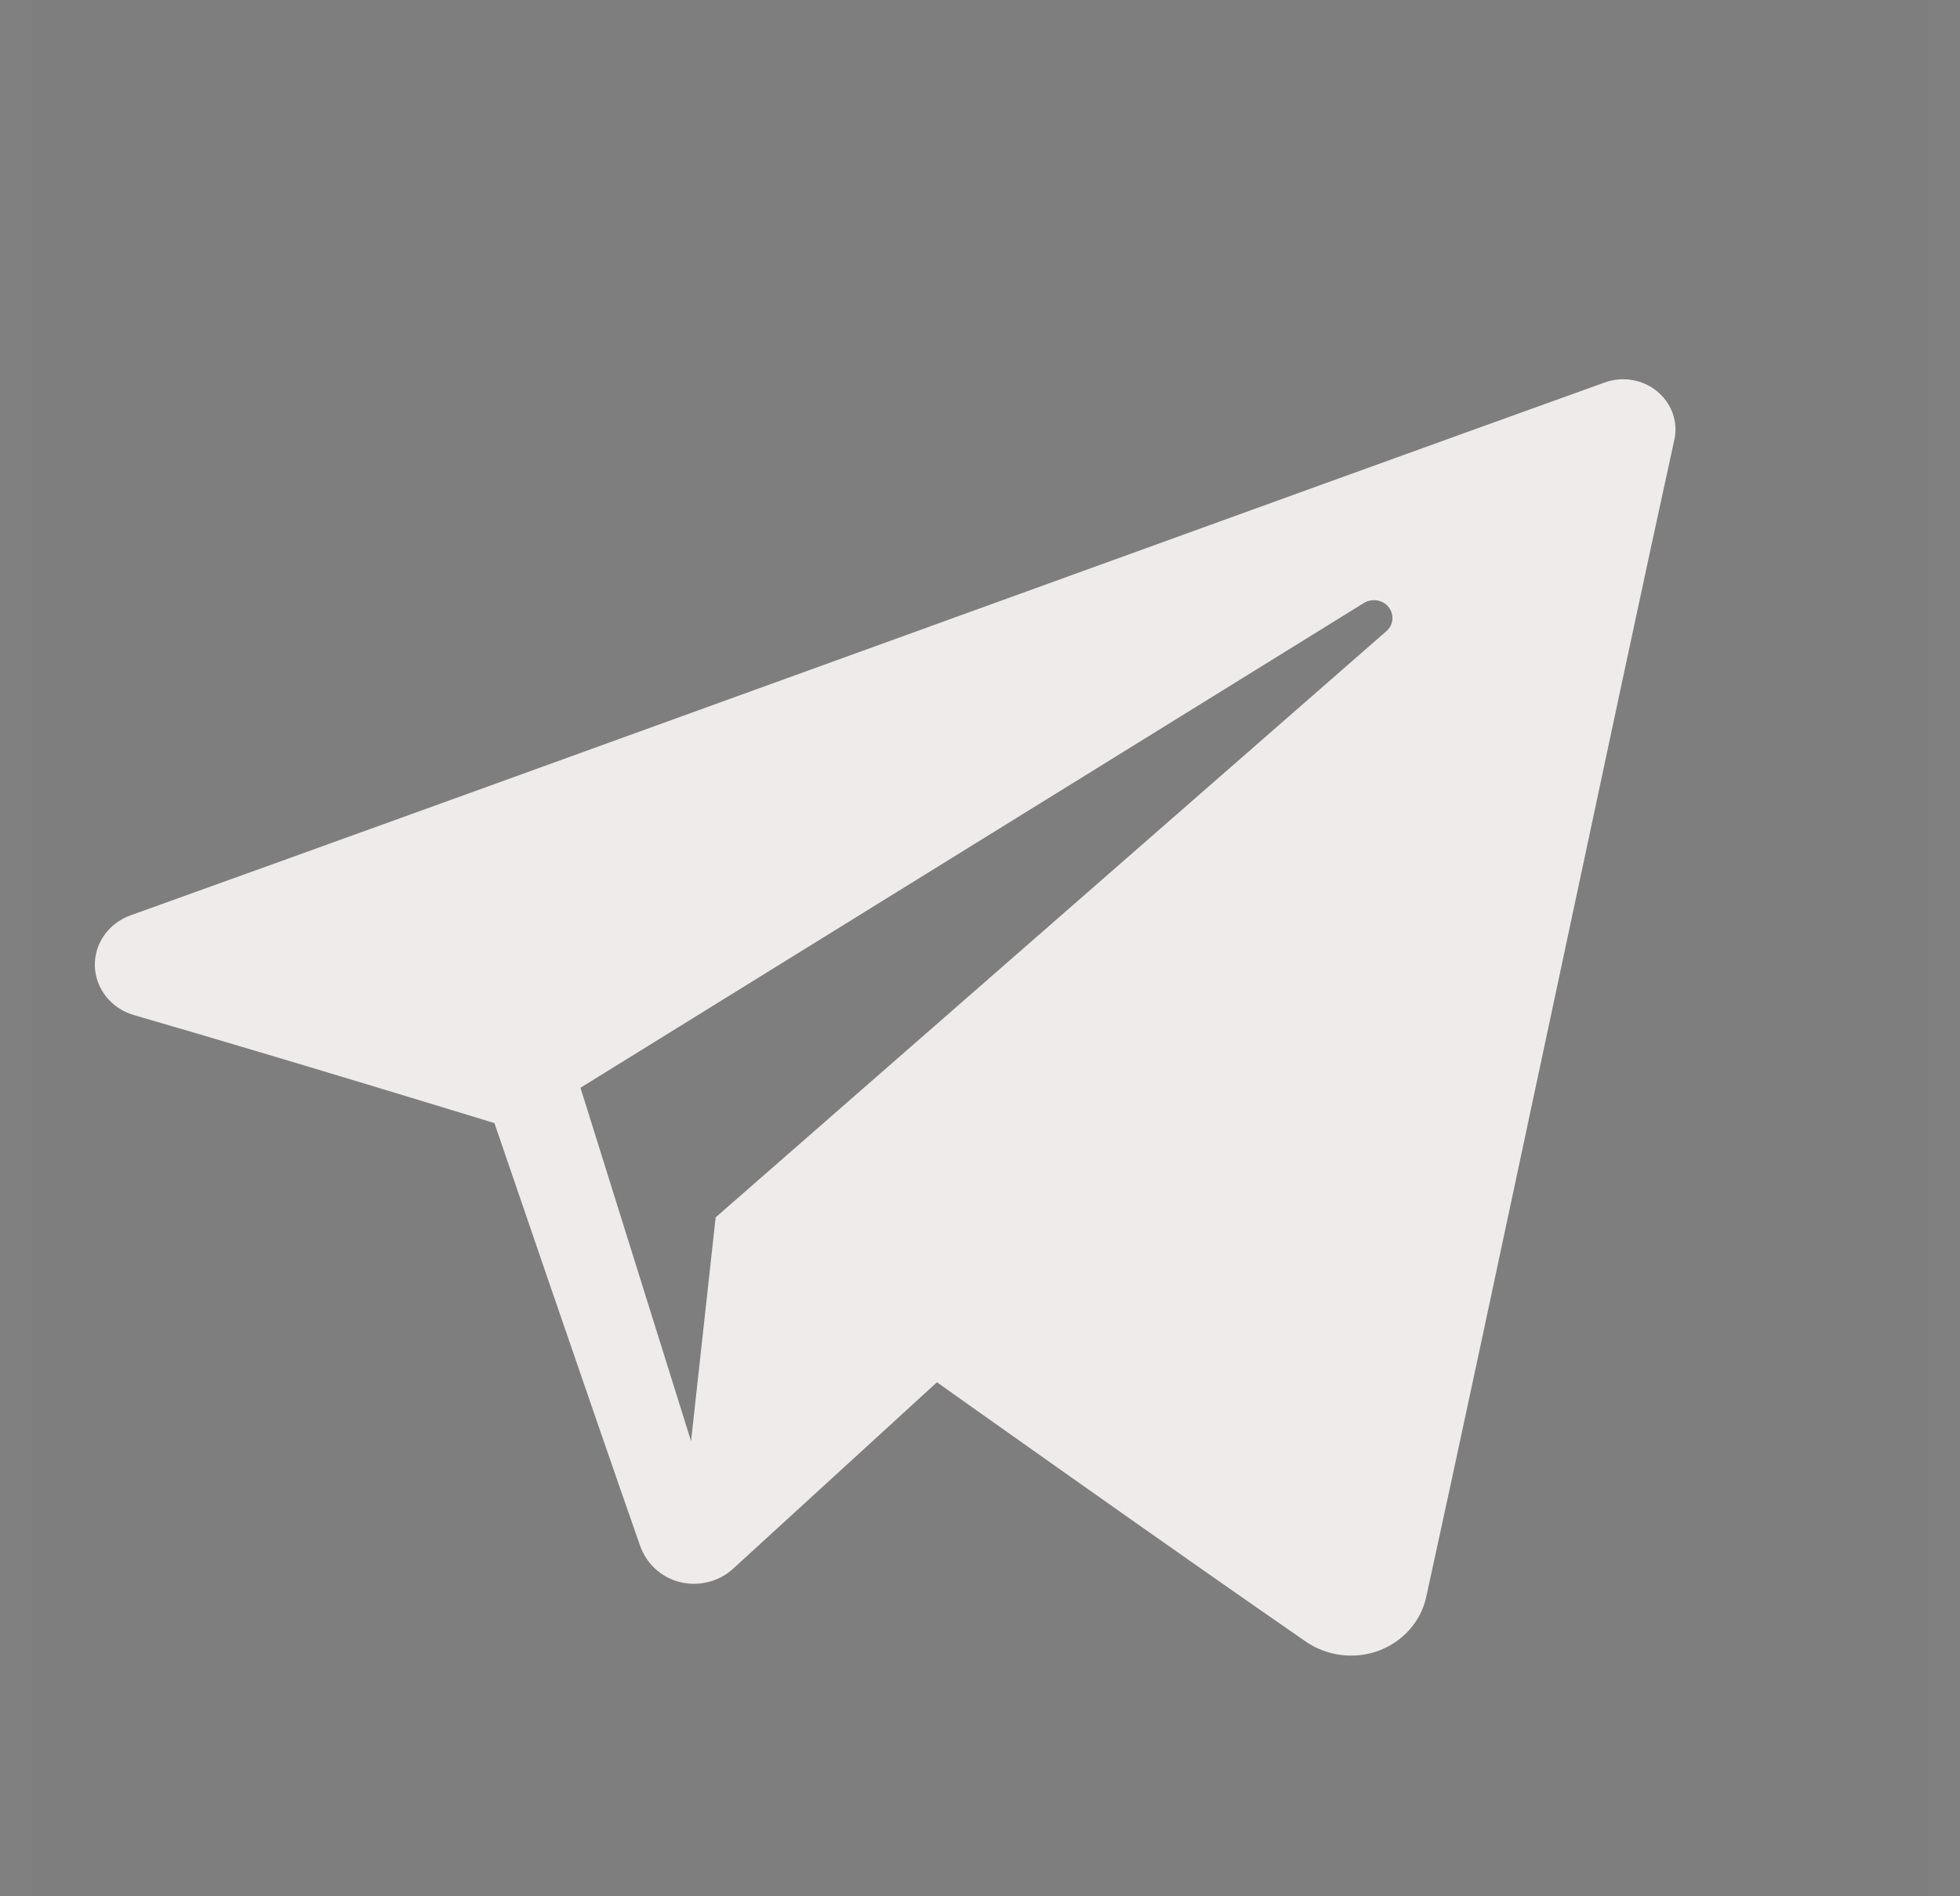 <?xml version="1.0" encoding="UTF-8"?>
<svg width="31px" height="30px" viewBox="0 0 31 30" version="1.1" xmlns="http://www.w3.org/2000/svg" xmlns:xlink="http://www.w3.org/1999/xlink">
    <rect x="0" y="0" width="31" height="30" fill="#808080" stroke="none"/>
    <!-- Generator: Sketch 53.2 (72643) - https://sketchapp.com -->
    <title>ico_telega_lp</title>
    <desc>Created with Sketch.</desc>
    <g id="Landing---What-is...-" stroke="none" stroke-width="1" fill="none" fill-rule="evenodd">
        <g id="cma_3-list-1-copy-49" transform="translate(-492, -868)">
            <g id="Group-6" transform="translate(474.5, 861)">
                <g id="ico_telega_lp" transform="translate(18, 7)">
                    <rect id="Rectangle-Copy-4" fill="#191919" fill-rule="nonzero" opacity="0.012" x="0" y="0" width="30" height="30"></rect>
                    <g id="iconmonstr-telegram-1" transform="translate(1, 6)" fill="#EFEBEB">
                        <path d="M19.15,19.969 C19.485,20.2 19.918,20.257 20.303,20.116 C20.688,19.973 20.972,19.654 21.057,19.268 C21.962,15.144 24.158,4.708 24.982,0.957 C25.045,0.675 24.94,0.381 24.711,0.192 C24.482,0.003 24.164,-0.051 23.881,0.051 C19.514,1.618 6.063,6.509 0.565,8.481 C0.216,8.606 -0.011,8.931 0,9.288 C0.013,9.645 0.261,9.955 0.618,10.059 C3.084,10.774 6.32,11.768 6.32,11.768 C6.32,11.768 7.833,16.195 8.621,18.447 C8.72,18.73 8.948,18.952 9.249,19.028 C9.549,19.104 9.87,19.024 10.094,18.819 C11.361,17.66 13.319,15.868 13.319,15.868 C13.319,15.868 17.04,18.512 19.15,19.969 Z M7.681,11.209 L9.43,16.8 L9.819,13.259 C9.819,13.259 16.576,7.352 20.428,3.985 C20.541,3.886 20.556,3.721 20.462,3.604 C20.37,3.488 20.199,3.461 20.071,3.54 C15.606,6.303 7.681,11.209 7.681,11.209 Z" id="telegram-1"></path>
                    </g>
                </g>
            </g>
        </g>
    </g>
</svg>